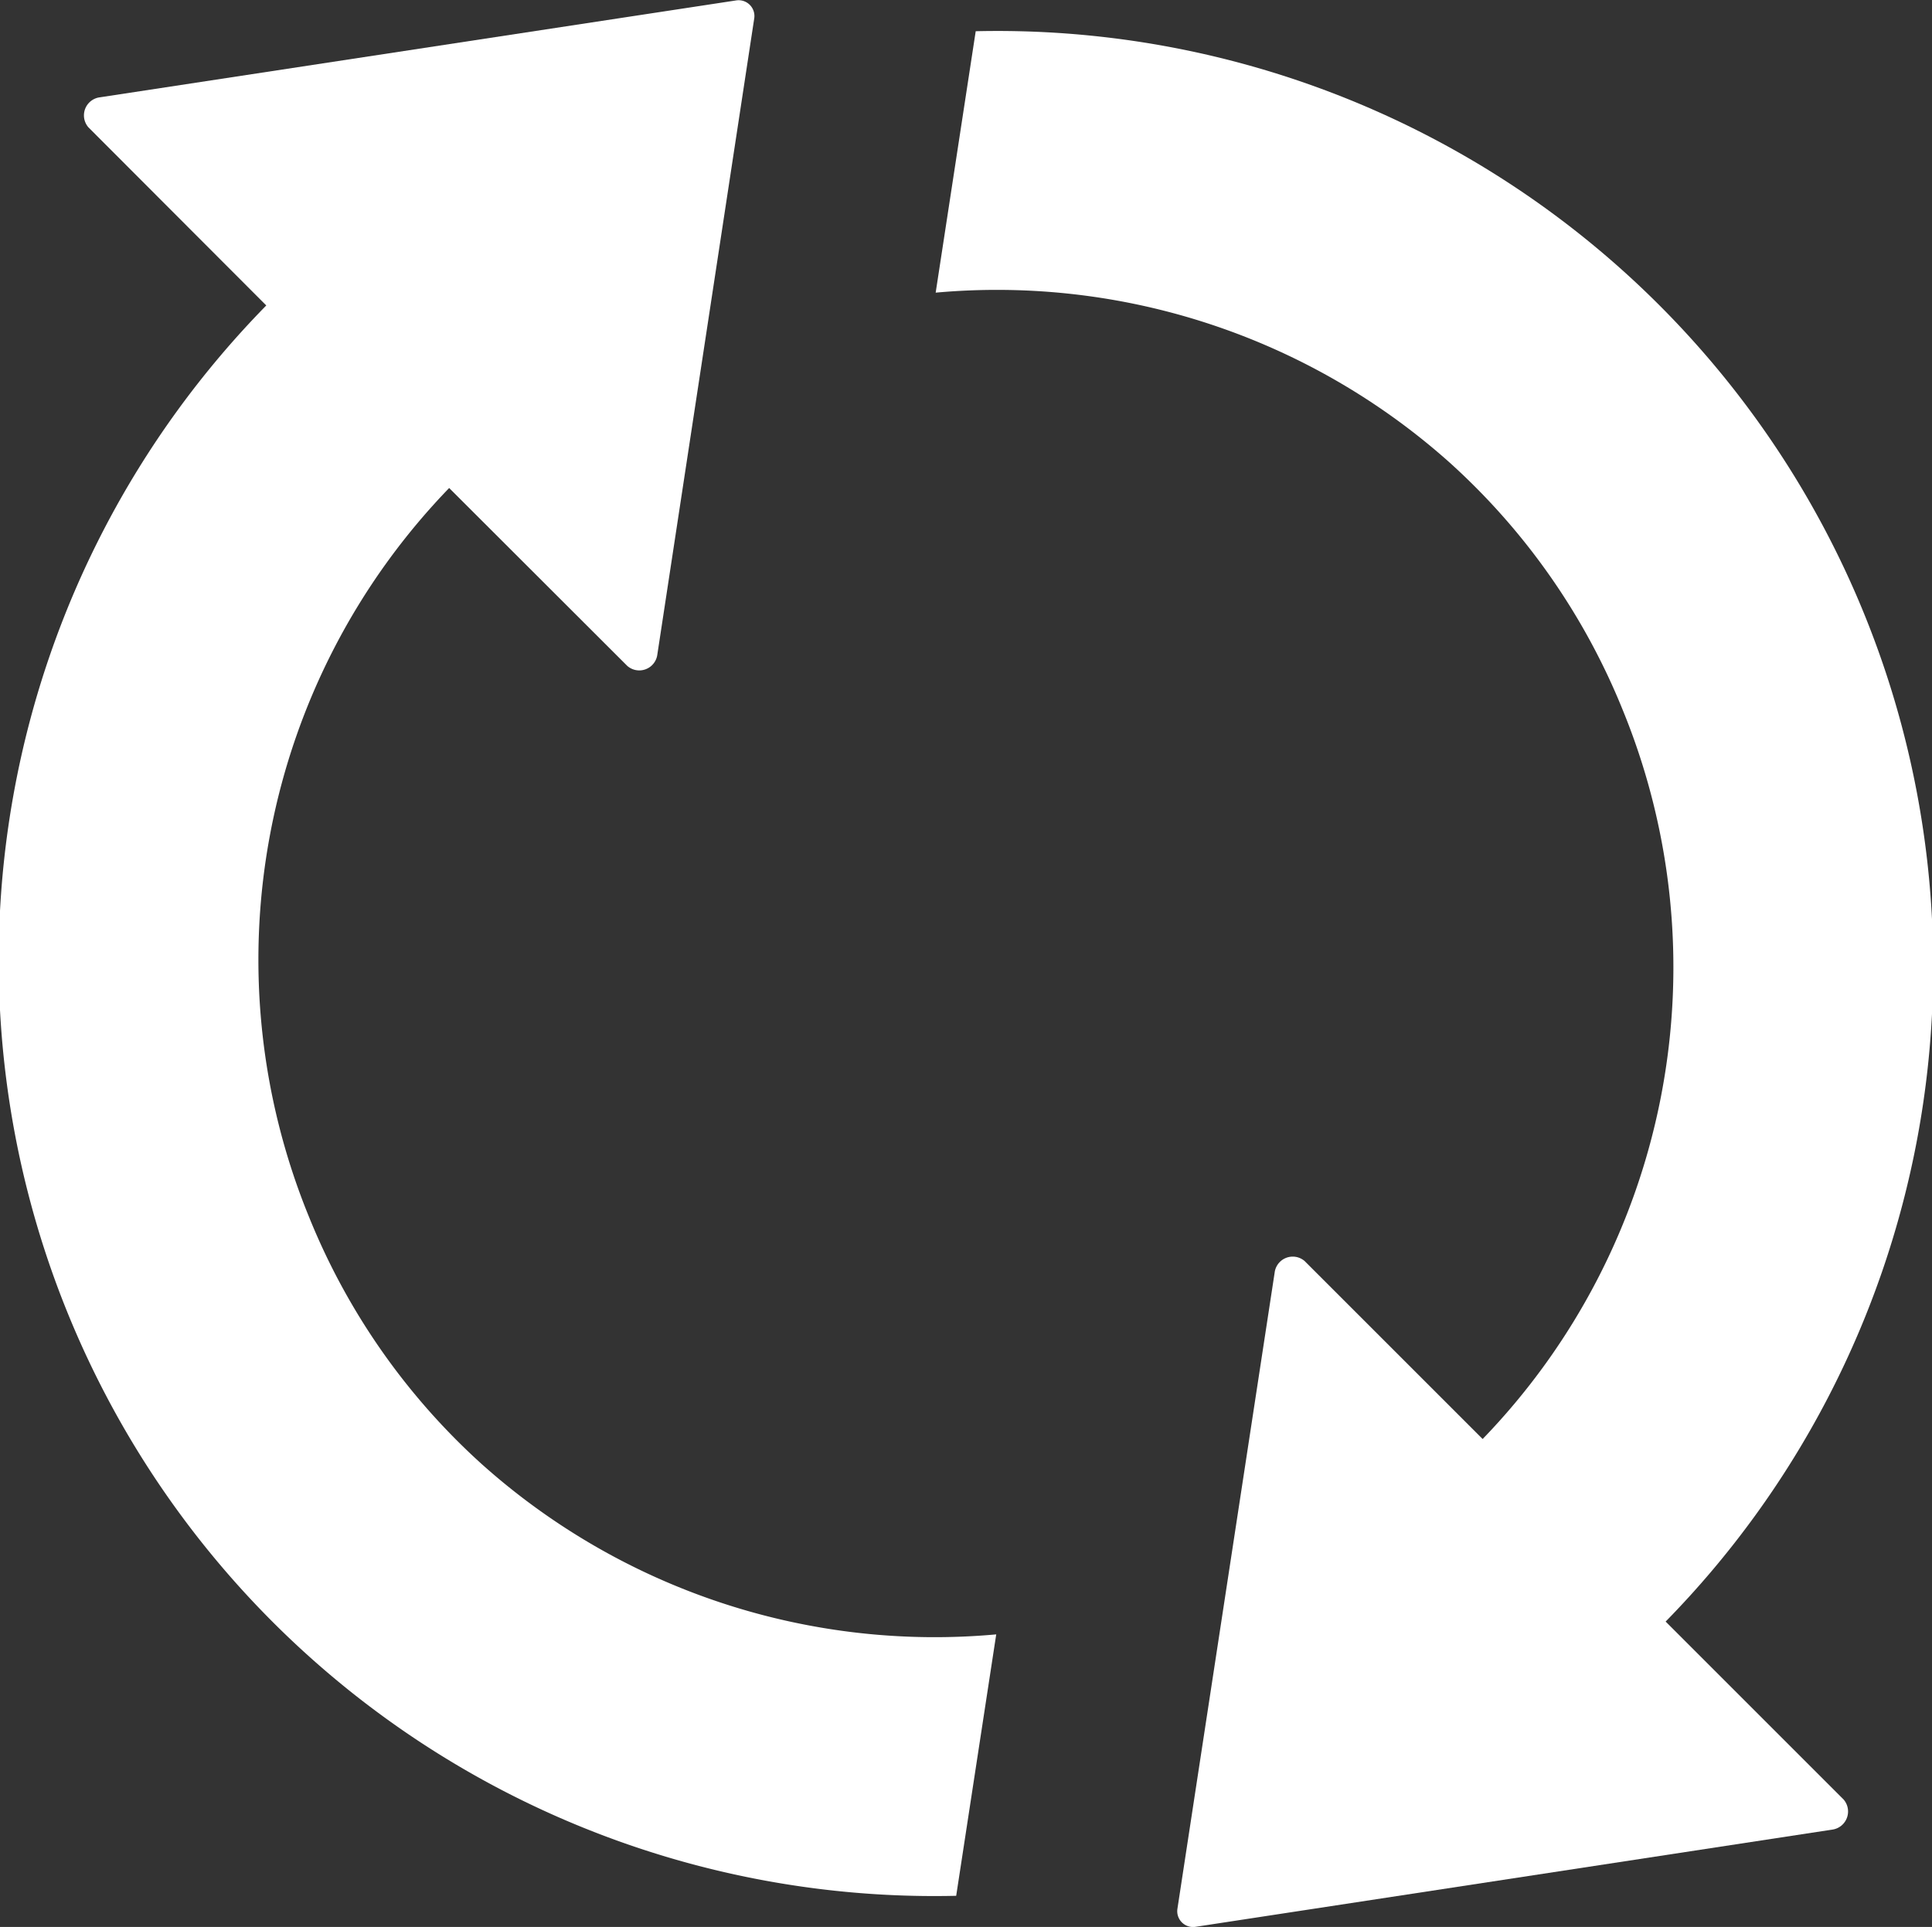 <svg xmlns="http://www.w3.org/2000/svg" width="19.3" height="19.253" viewBox="0 0 19.3 19.253">
  <rect x="0" y="0" width="19.3" height="19.253" fill="#333333" stroke="none"/>
  <g id="refresh-svgrepo-com_1_" data-name="refresh-svgrepo-com (1)" transform="translate(0 -0.596)">
    <g id="Group_997" data-name="Group 997" transform="translate(0 0.596)">
      <path id="Path_311" data-name="Path 311" d="M4.814,15.226a6.714,6.714,0,0,1-1.727-2.471,6.782,6.782,0,0,1,1.4-7.283L6.267,7.25a.182.182,0,0,0,.3-.117L7.535.777A.158.158,0,0,0,7.355.6L1,1.568a.182.182,0,0,0-.117.3L2.66,3.648a9.348,9.348,0,0,0,6.892,15.89l.4-2.612A6.784,6.784,0,0,1,4.814,15.226Z" transform="translate(0 -0.596)" fill="#fff"/>
      <path id="Path_312" data-name="Path 312" d="M246.032,24.383a9.348,9.348,0,0,0-6.892-15.89l-.4,2.612a6.789,6.789,0,0,1,5.137,1.7,6.714,6.714,0,0,1,1.727,2.471,6.782,6.782,0,0,1-1.4,7.283l-1.778-1.778a.182.182,0,0,0-.3.117l-.971,6.355a.158.158,0,0,0,.18.18l6.359-.971a.183.183,0,0,0,.117-.3Z" transform="translate(-229.393 -8.181)" fill="#fff"/>
    </g>
  </g>
</svg>
